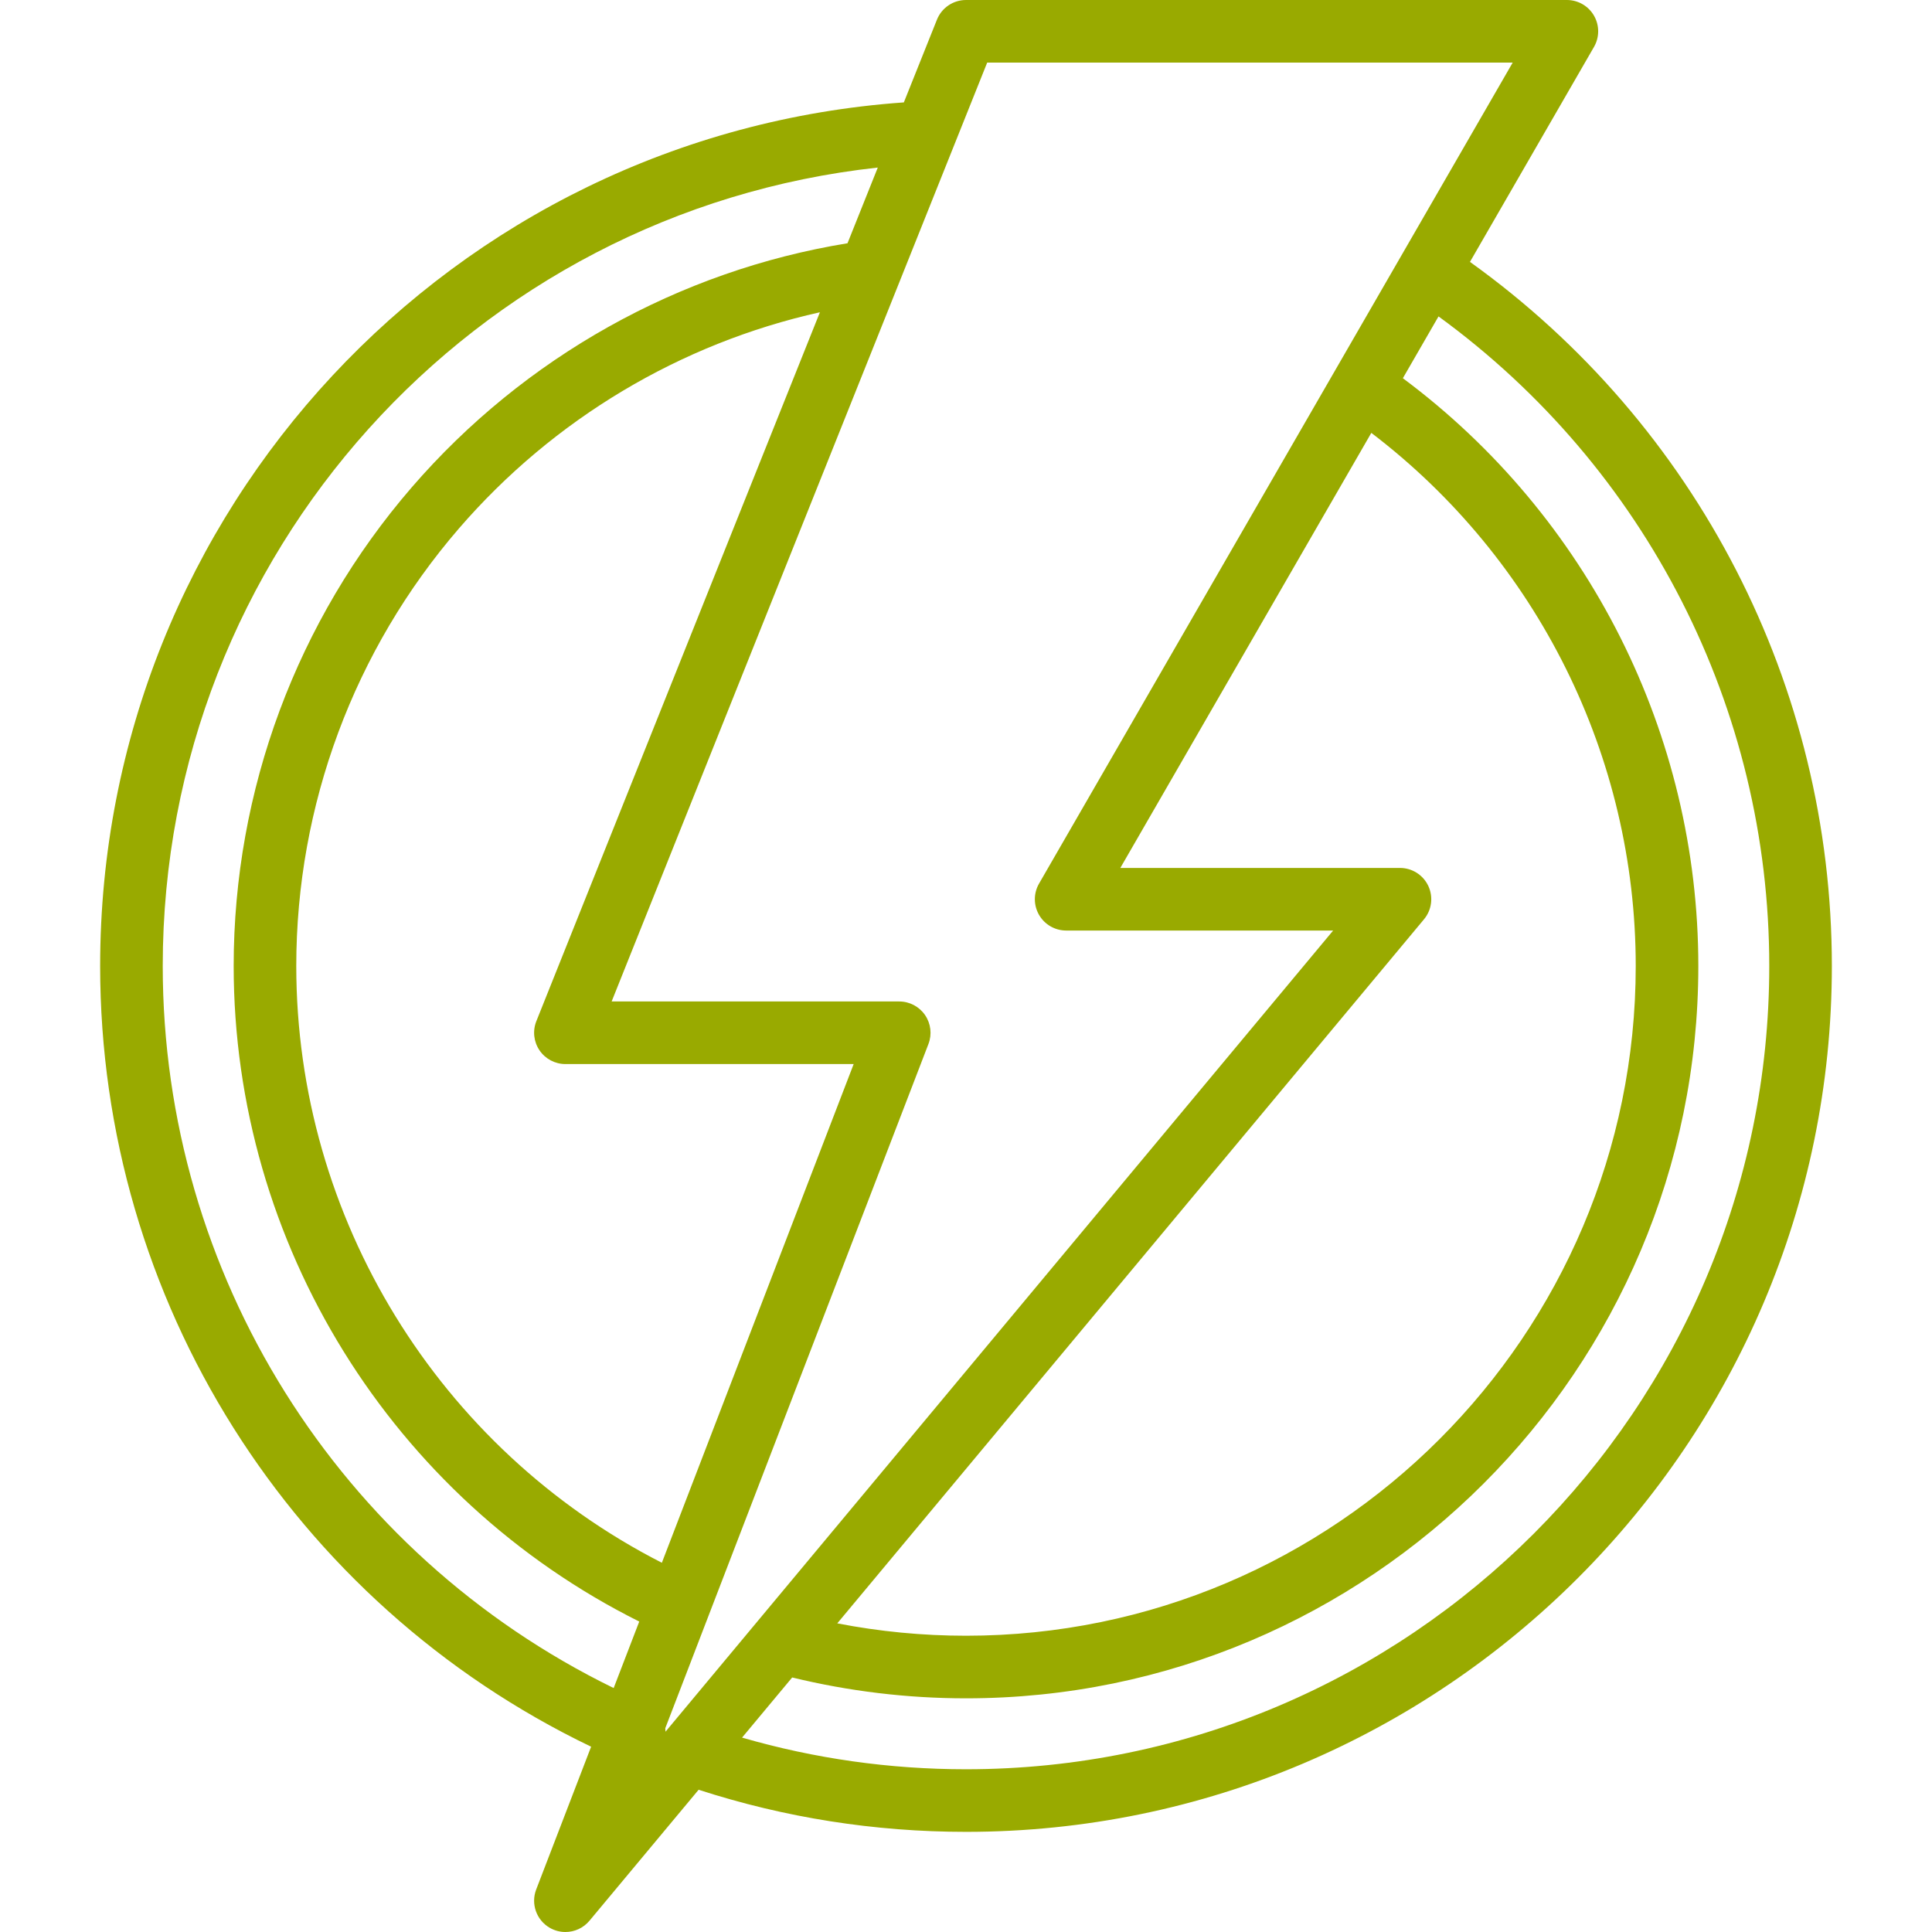 <?xml version="1.0" encoding="iso-8859-1"?>
<!-- Uploaded to: SVG Repo, www.svgrepo.com, Generator: SVG Repo Mixer Tools -->
<svg fill="#99aa00" height="800px" width="800px" version="1.1" id="Capa_1" xmlns="http://www.w3.org/2000/svg" xmlns:xlink="http://www.w3.org/1999/xlink" 
	 viewBox="0 0 463 463" xml:space="preserve">
<path d="M352.276,62.763l29.72-51.515c1.339-2.32,1.338-5.18-0.002-7.499C380.654,1.429,378.179,0,375.5,0h-144
	c-3.066,0-5.824,1.867-6.964,4.715l-7.93,19.825C108.311,32.215,24,122.424,24,231.5c0,80.059,45.919,152.627,117.66,187.093
	l-13.16,34.215c-1.317,3.426,0.037,7.302,3.202,9.16c1.187,0.696,2.496,1.032,3.794,1.032c2.165,0,4.297-0.936,5.766-2.698
	l26.16-31.393C188.056,435.603,209.594,439,231.5,439C345.916,439,439,345.916,439,231.5
	C439,164.397,406.686,101.758,352.276,62.763z M342.292,212.318c-1.234-2.635-3.882-4.318-6.792-4.318h-67.015l60.15-104.26
	C368.424,134.044,392,181.315,392,231.5C392,320,320,392,231.5,392c-10.393,0-20.73-0.999-30.848-2.966l140.61-168.732
	C343.125,218.065,343.526,214.954,342.292,212.318z M236.578,15h125.937L249.004,211.752c-1.339,2.32-1.338,5.18,0.002,7.499
	c1.34,2.32,3.815,3.749,6.494,3.749h63.987L159.488,414.998c-0.003-0.278-0.023-0.554-0.057-0.828L222.5,250.192
	c0.887-2.307,0.581-4.901-0.817-6.938c-1.399-2.037-3.712-3.254-6.183-3.254h-68.922L236.578,15z M129.289,251.705
	c1.396,2.061,3.723,3.295,6.211,3.295h69.08l-45.967,119.512C105.157,347.219,71,291.891,71,231.5
	c0-38.526,13.854-75.776,39.01-104.887c22.629-26.187,53.038-44.324,86.479-51.779l-67.952,169.881
	C127.612,247.025,127.895,249.644,129.289,251.705z M39,231.5c0-98.723,74.441-180.787,171.36-191.344l-7.256,18.14
	c-40.444,6.586-77.495,27.324-104.443,58.509C71.15,148.641,56,189.373,56,231.5c0,66.563,37.937,127.519,97.194,157.102
	l-6.129,15.936C81.137,372.352,39,305.365,39,231.5z M231.5,424c-18.291,0-36.299-2.555-53.665-7.587l12.01-14.411
	c13.57,3.303,27.566,4.998,41.655,4.998c96.771,0,175.5-78.729,175.5-175.5c0-55.518-26.373-107.784-70.806-140.862l8.545-14.812
	C394.493,112.063,424,169.743,424,231.5C424,337.645,337.645,424,231.5,424z"/>
</svg>